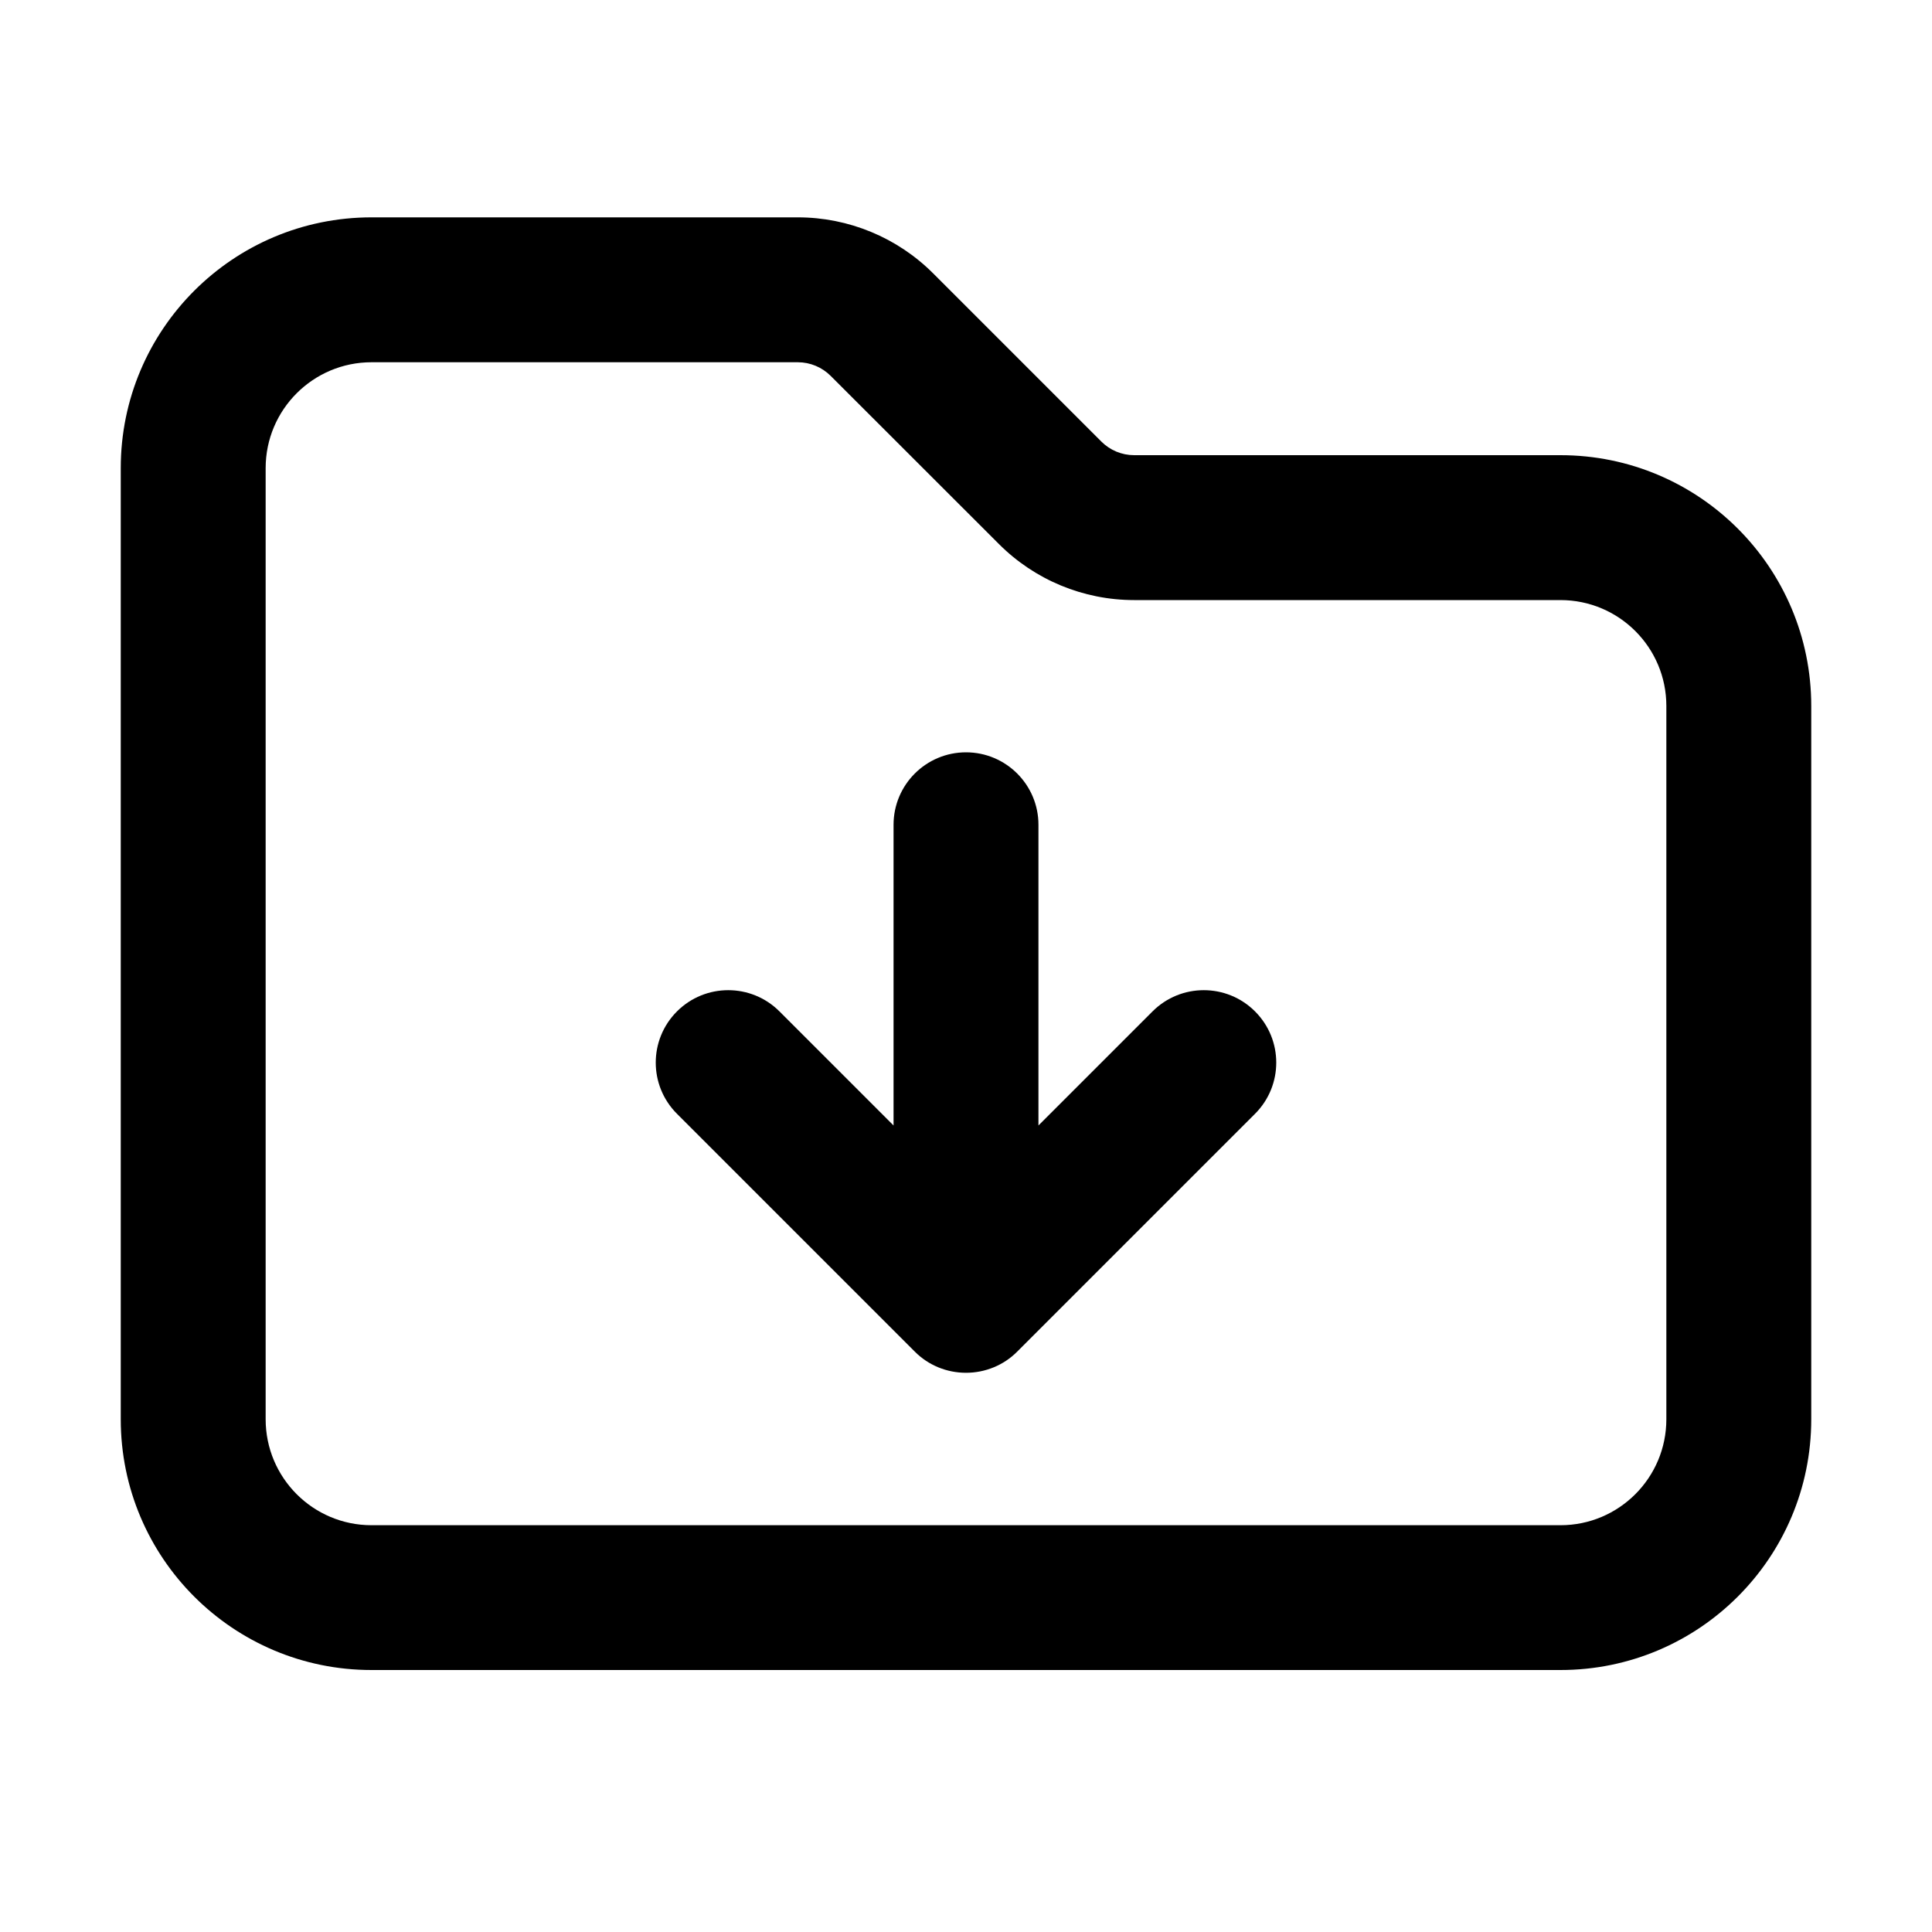 <svg viewBox="0 0 20 20" xmlns="http://www.w3.org/2000/svg">
<path fill-rule="evenodd" clip-rule="evenodd" d="M3.846 3.75C3.241 3.75 2.75 4.241 2.75 4.846V14.692C2.75 15.298 3.241 15.789 3.846 15.789H16.154C16.759 15.789 17.25 15.298 17.25 14.692V7.308C17.25 6.702 16.759 6.212 16.154 6.212H11.741C11.215 6.212 10.711 6.003 10.34 5.631L8.599 3.891C8.509 3.801 8.387 3.75 8.259 3.75H3.846ZM1.25 4.846C1.25 3.412 2.412 2.25 3.846 2.25H8.259C8.785 2.25 9.289 2.459 9.66 2.83L11.401 4.571C11.491 4.661 11.613 4.712 11.741 4.712H16.154C17.588 4.712 18.75 5.874 18.75 7.308V14.692C18.75 16.126 17.588 17.288 16.154 17.288H3.846C2.412 17.288 1.25 16.126 1.25 14.692V4.846ZM10 7.788C10.414 7.788 10.75 8.124 10.75 8.538L10.75 11.651L11.931 10.47C12.224 10.177 12.699 10.177 12.992 10.47C13.285 10.763 13.285 11.237 12.992 11.53L10.53 13.992C10.39 14.133 10.199 14.211 10 14.211C9.801 14.211 9.61 14.133 9.47 13.992L7.008 11.53C6.715 11.237 6.715 10.763 7.008 10.47C7.301 10.177 7.776 10.177 8.069 10.47L9.25 11.651L9.25 8.538C9.25 8.124 9.586 7.788 10 7.788Z" fill="inherit"/>
</svg>
